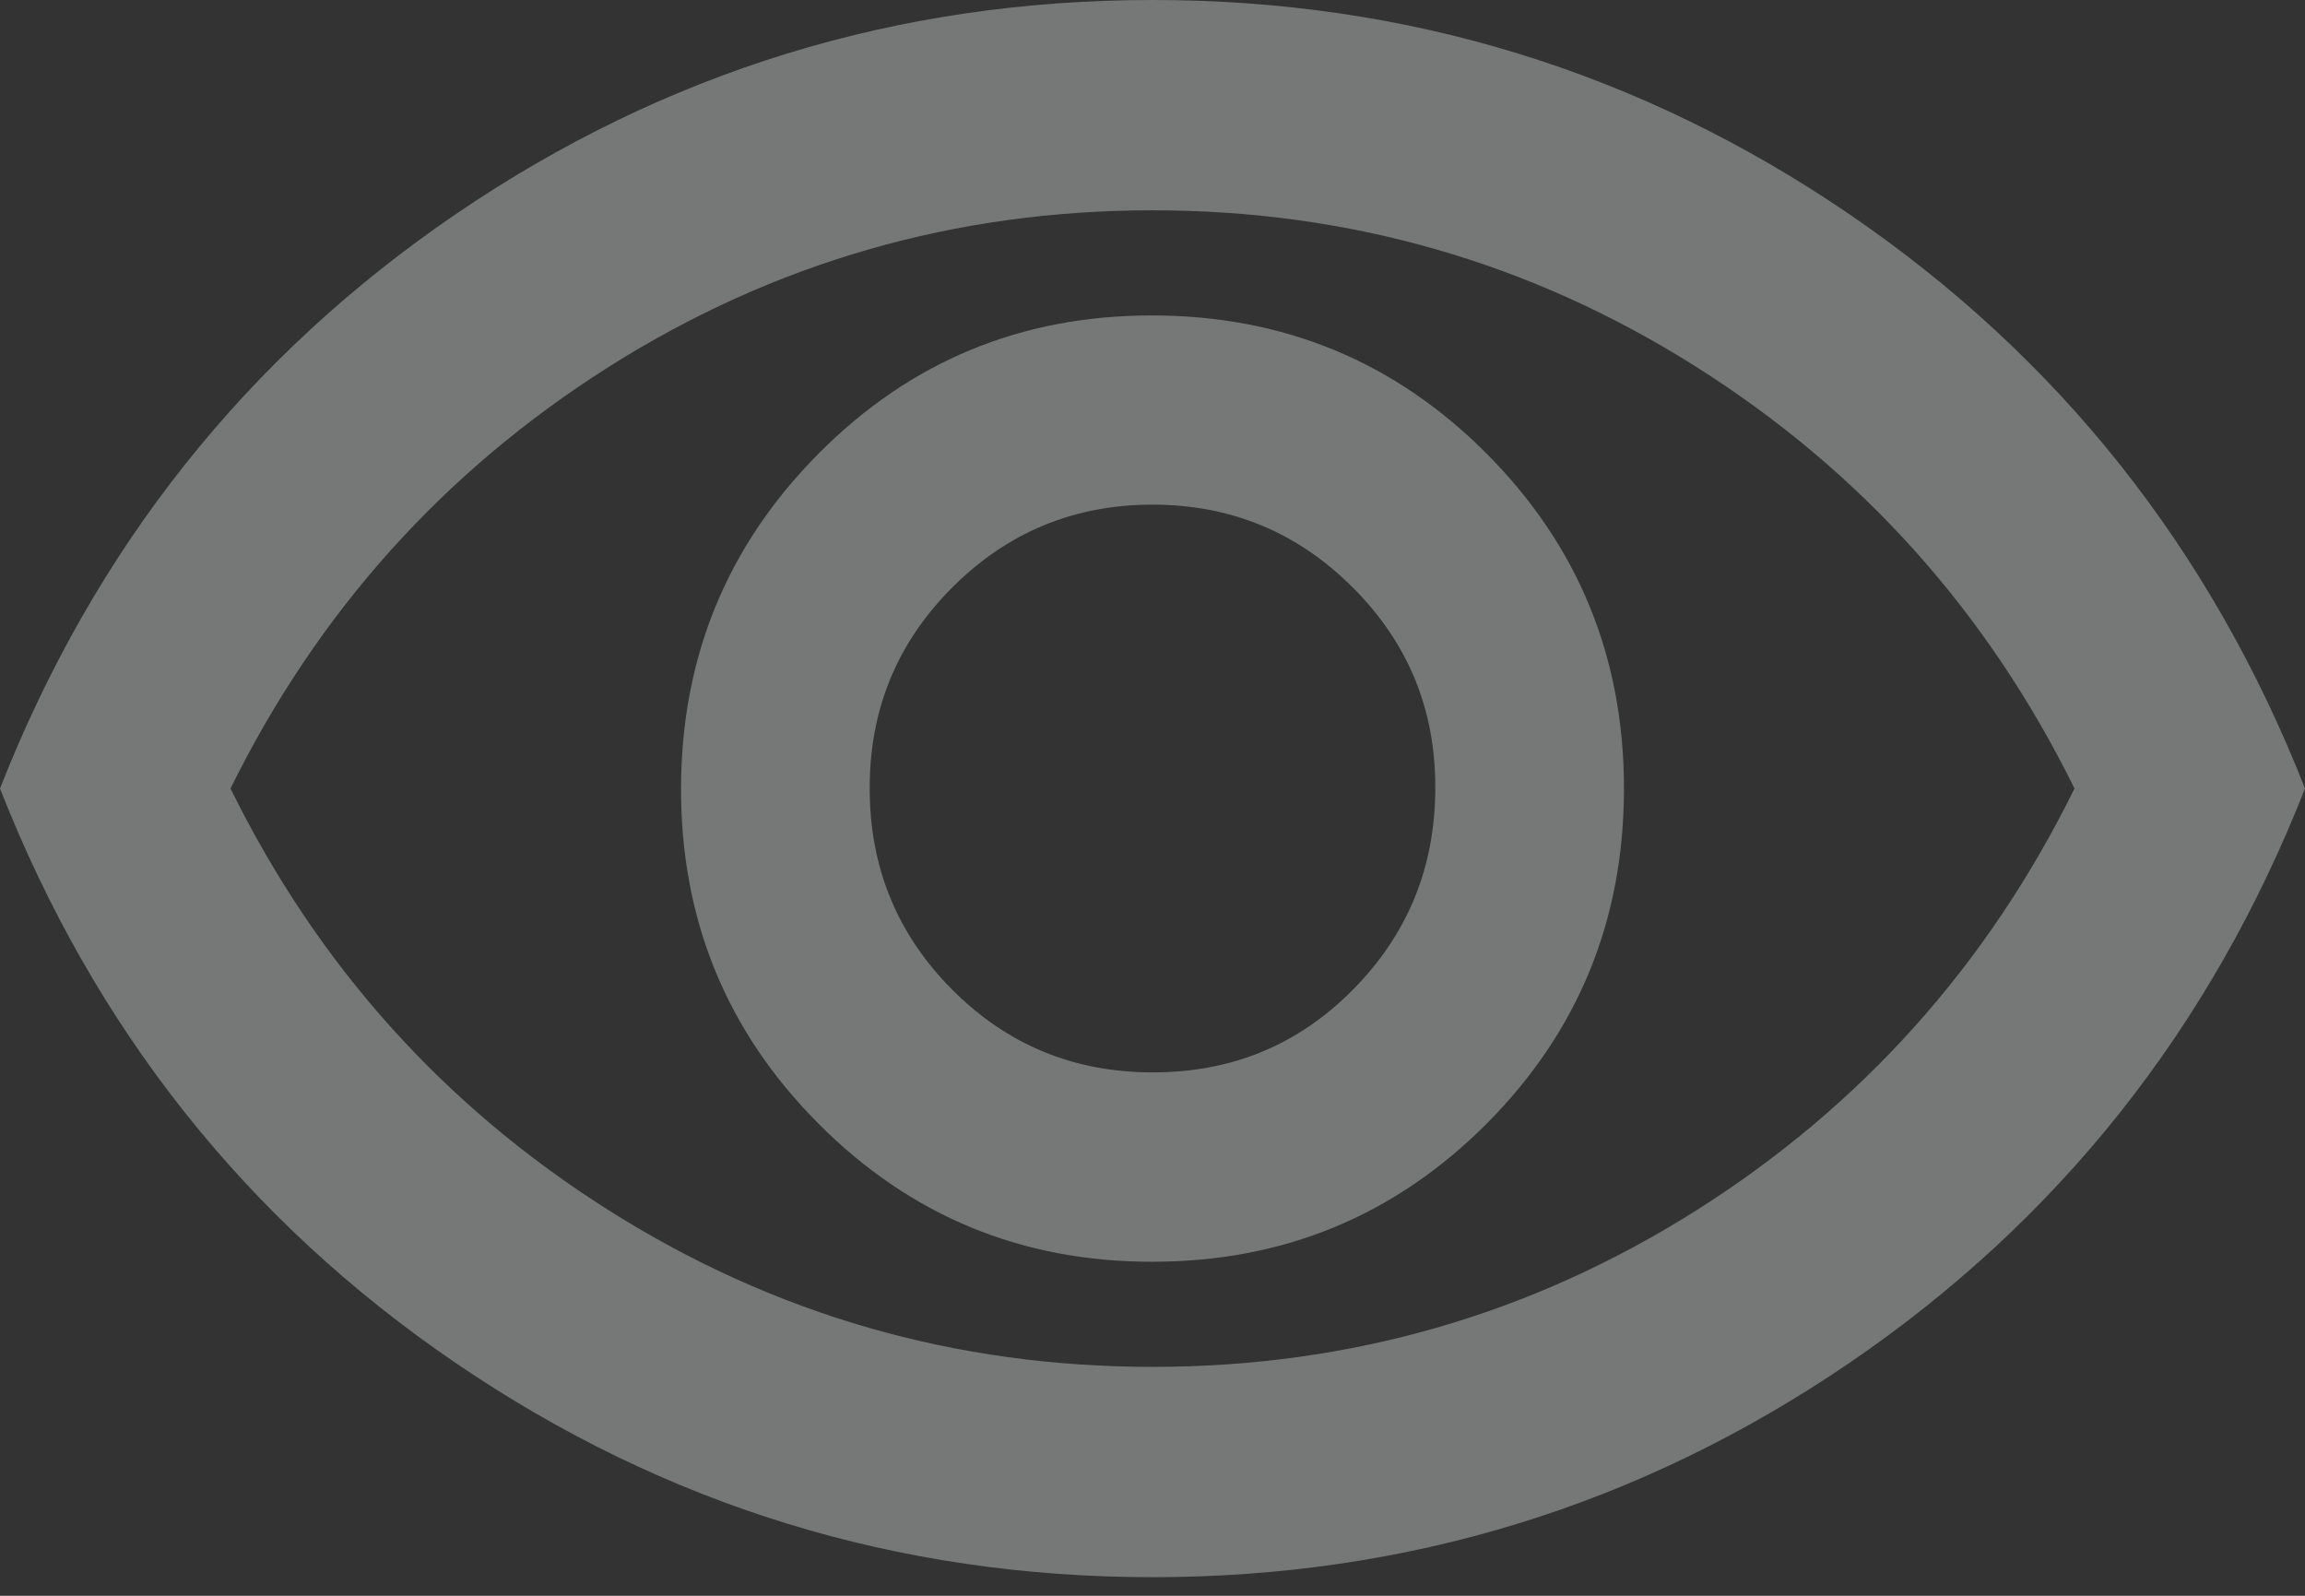 <svg width="13" height="9" viewBox="0 0 13 9" fill="none" xmlns="http://www.w3.org/2000/svg">
<rect x="0" y="0" width="13" height="9" fill="#333333" stroke="none"/>
<path d="M6.5 7.116C7.239 7.116 7.867 6.856 8.384 6.338C8.901 5.819 9.159 5.189 9.159 4.447C9.159 3.706 8.9 3.076 8.384 2.558C7.867 2.039 7.239 1.78 6.5 1.779C5.761 1.778 5.133 2.038 4.617 2.558C4.101 3.077 3.842 3.707 3.841 4.447C3.84 5.187 4.098 5.818 4.617 6.338C5.135 6.858 5.763 7.117 6.5 7.116ZM6.5 6.048C6.057 6.048 5.68 5.893 5.37 5.581C5.06 5.27 4.905 4.892 4.905 4.447C4.904 4.003 5.059 3.625 5.37 3.314C5.681 3.002 6.058 2.846 6.5 2.846C6.942 2.846 7.319 3.002 7.63 3.314C7.942 3.625 8.097 4.003 8.095 4.447C8.094 4.892 7.939 5.27 7.63 5.582C7.322 5.894 6.945 6.049 6.5 6.048ZM6.5 8.895C5.062 8.895 3.752 8.492 2.57 7.687C1.389 6.882 0.532 5.802 0 4.447C0.532 3.093 1.389 2.014 2.57 1.208C3.752 0.403 5.062 0 6.5 2.90678e-07C7.938 -0 9.248 0.402 10.43 1.208C11.611 2.015 12.468 3.094 13 4.447C12.468 5.801 11.611 6.881 10.43 7.687C9.248 8.492 7.938 8.895 6.5 8.895ZM6.5 7.709C7.613 7.709 8.635 7.415 9.566 6.827C10.496 6.239 11.208 5.446 11.7 4.447C11.208 3.449 10.496 2.656 9.565 2.068C8.634 1.48 7.612 1.186 6.5 1.186C5.388 1.186 4.366 1.48 3.435 2.068C2.504 2.657 1.792 3.45 1.3 4.447C1.792 5.446 2.504 6.239 3.435 6.827C4.366 7.415 5.388 7.709 6.5 7.709Z" fill="#F4FAF9" fill-opacity="0.35"/>
</svg>
